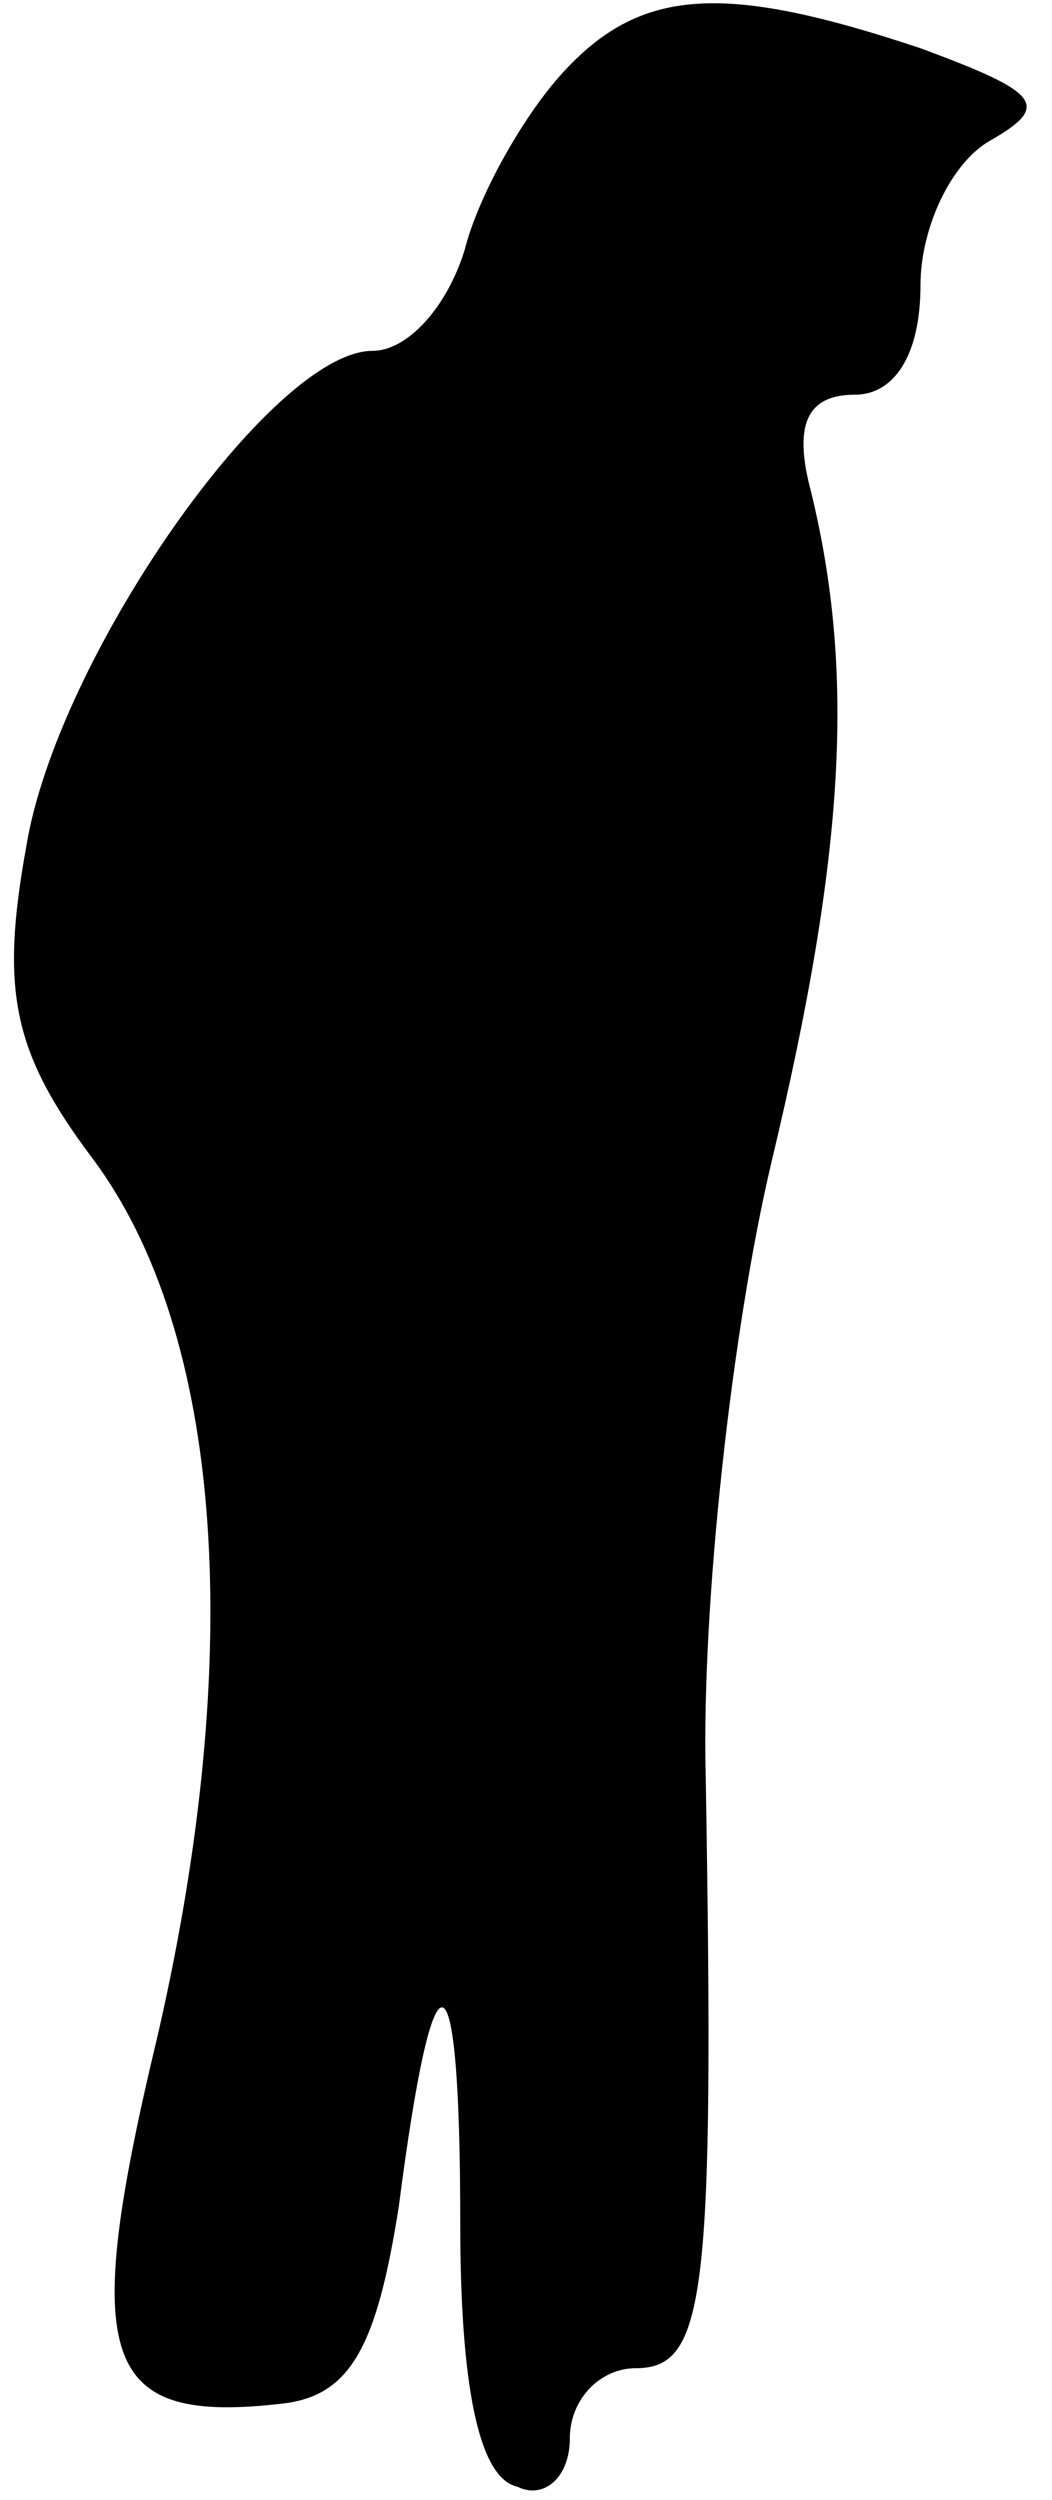 <?xml version="1.0" standalone="no"?>
<!DOCTYPE svg PUBLIC "-//W3C//DTD SVG 20010904//EN"
 "http://www.w3.org/TR/2001/REC-SVG-20010904/DTD/svg10.dtd">
<svg version="1.0" xmlns="http://www.w3.org/2000/svg"
 width="24pt" height="57pt" viewBox="0 0 24 57"
 preserveAspectRatio="xMidYMid meet">
<g transform="translate(0,57) scale(0.1,-0.1)"
fill="#000000" stroke="none">
<path fill="#000000" stroke="none" d="M128 553 c-9 -10 -19 -28 -22 -40 -4
-13 -13 -23 -21 -23 -23 0 -72 -70 -79 -113 -6 -33 -3 -47 15 -71 30 -40 35
-113 15 -200 -18 -75 -13 -89 29 -84 15 2 21 13 26 45 8 62 14 60 14 -4 0 -36
4 -58 13 -60 6 -3 12 2 12 11 0 9 7 16 15 16 16 0 18 16 16 135 -1 39 6 102
15 140 17 71 19 112 9 153 -4 15 -1 22 10 22 9 0 15 9 15 25 0 13 7 28 16 33
14 8 11 11 -16 21 -45 15 -64 14 -82 -6z"/>
</g>
</svg>
